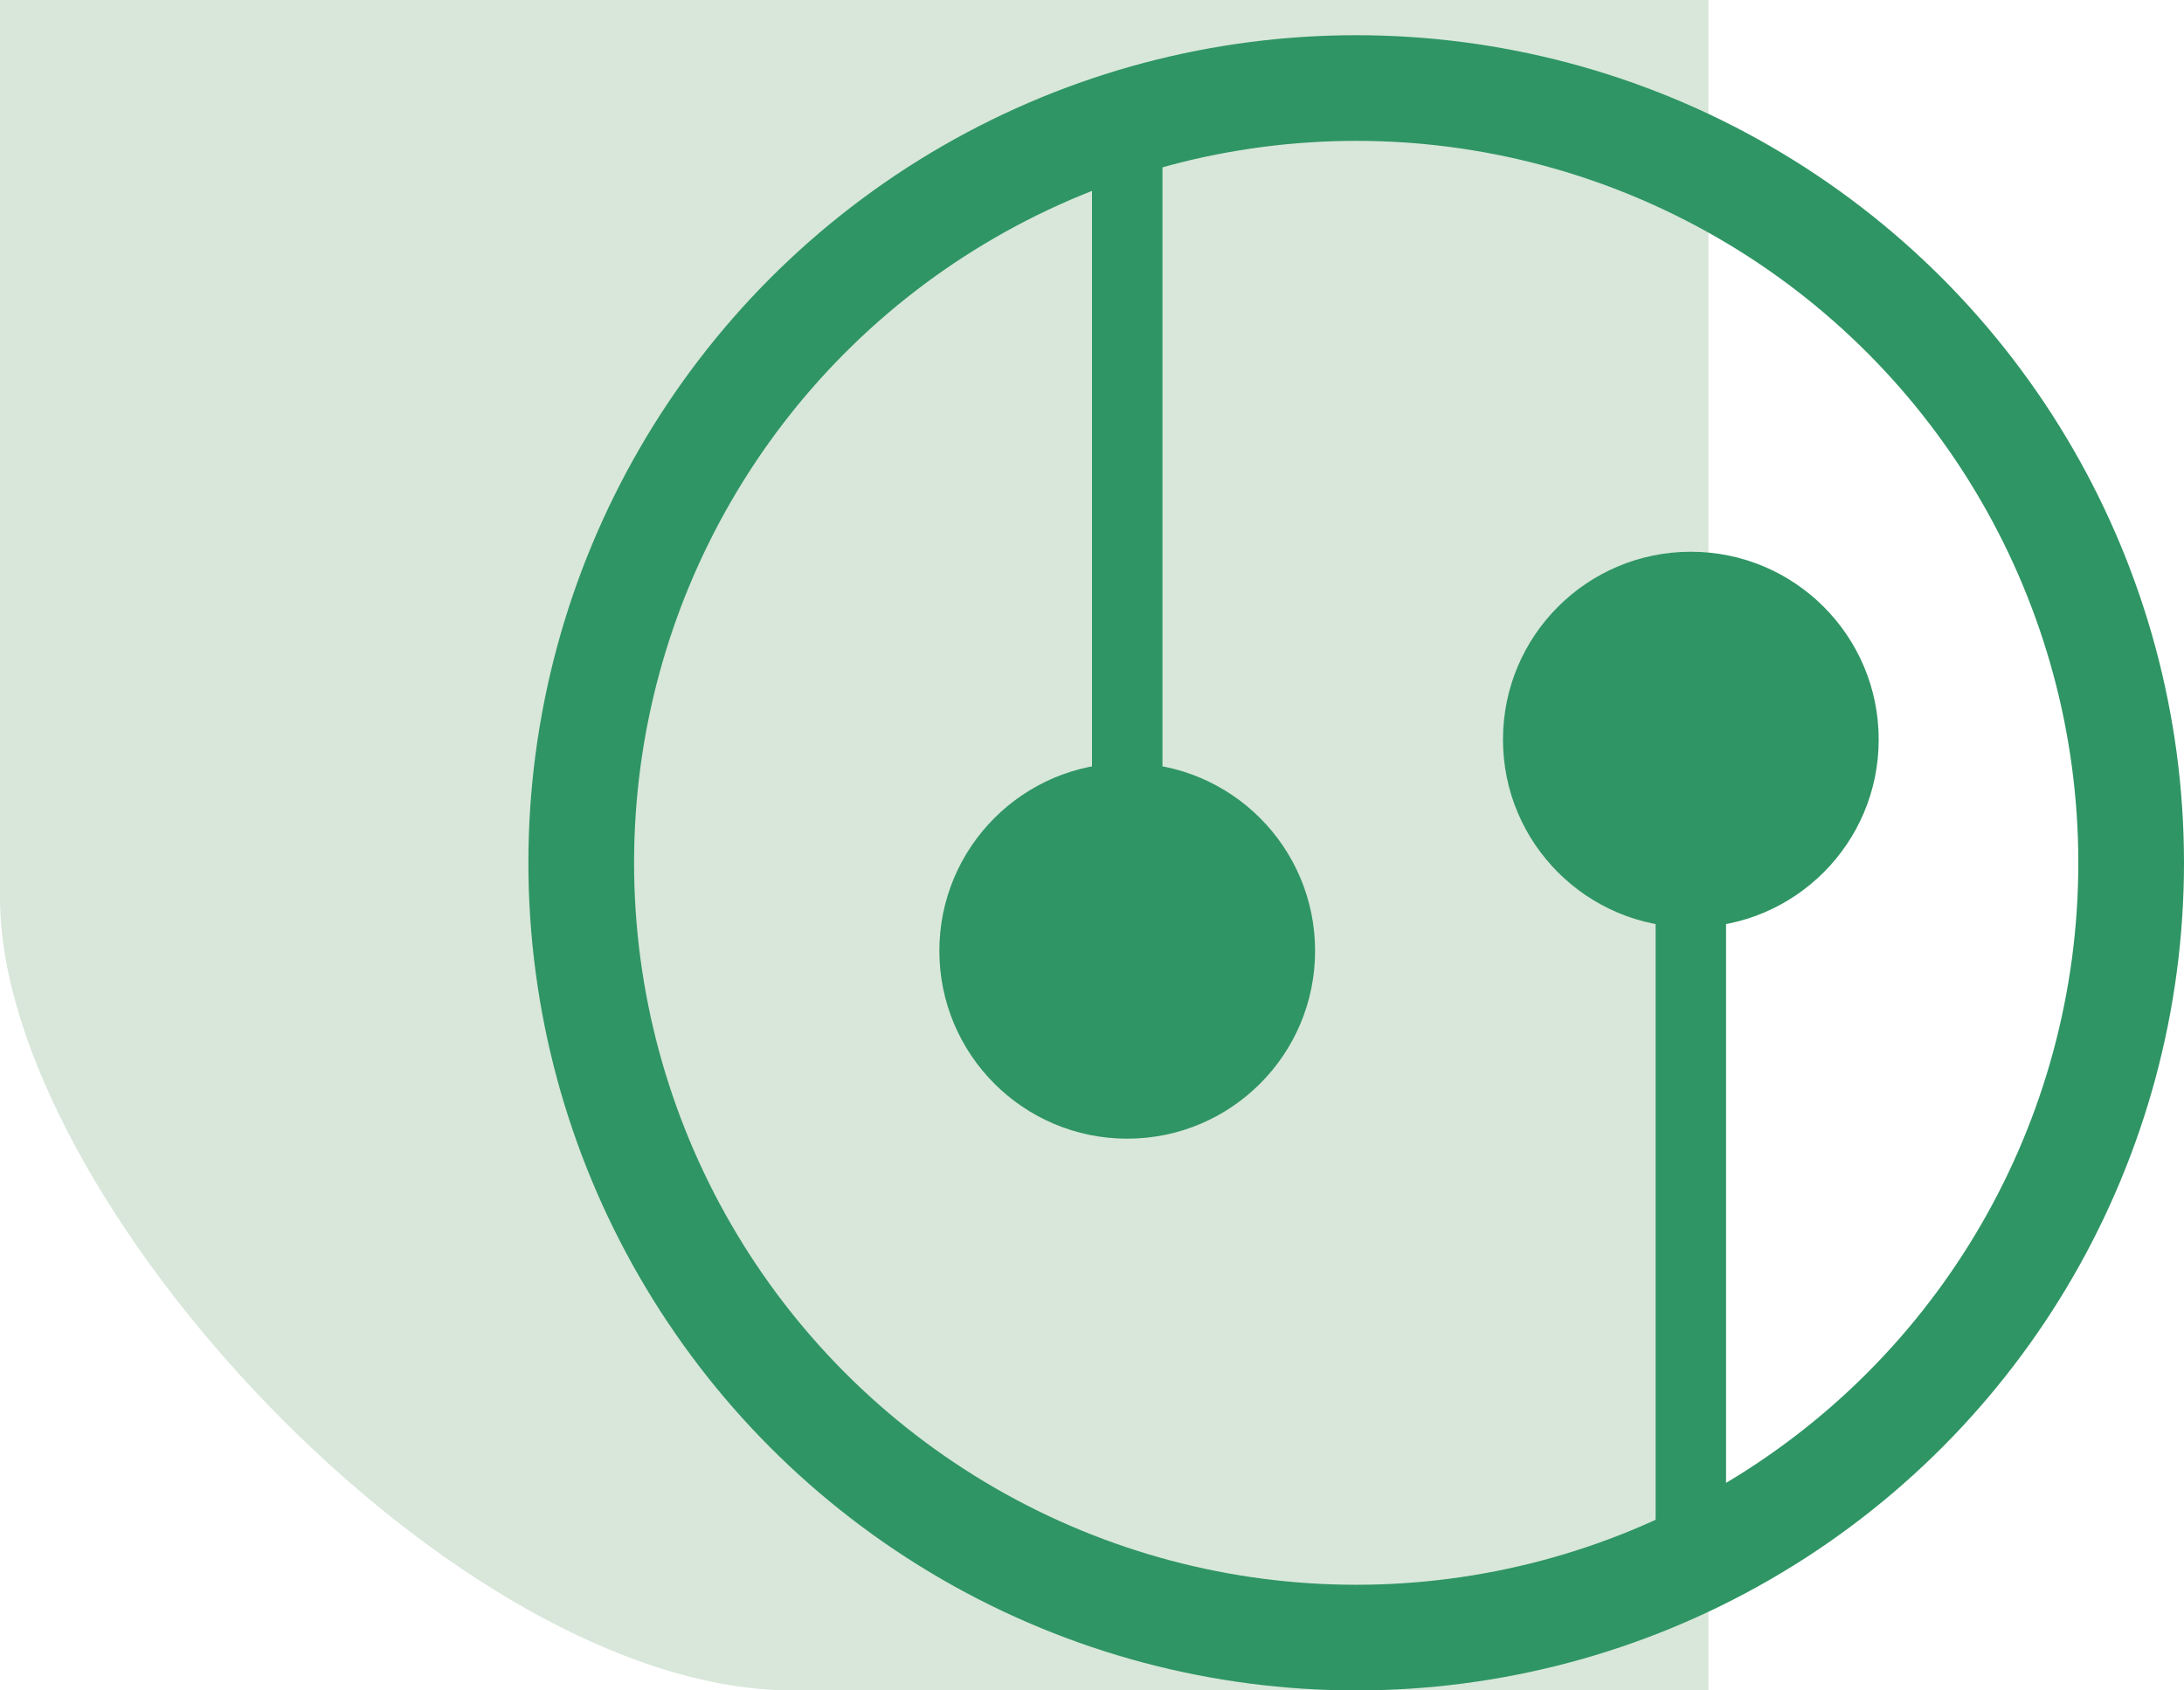 <svg width="62" height="48" viewBox="0 0 62 48" fill="none" xmlns="http://www.w3.org/2000/svg">
<path d="M0 25.5V0H48.5V48H22.5C12.9 48 0 34 0 25.5Z" fill="#D8E7DA"/>
<circle cx="38.5" cy="24.5" r="22" stroke="#2F9564" stroke-width="3"/>
<path d="M32 21.667C29.055 21.667 26.667 24.055 26.667 27C26.667 29.945 29.055 32.333 32 32.333C34.946 32.333 37.333 29.945 37.333 27C37.333 24.055 34.946 21.667 32 21.667ZM31 3V27H33V3H31Z" fill="#2F9564"/>
<path d="M48 15.667C45.054 15.667 42.667 18.055 42.667 21C42.667 23.945 45.054 26.333 48 26.333C50.946 26.333 53.333 23.945 53.333 21C53.333 18.055 50.946 15.667 48 15.667ZM47 21V45H49V21H47Z" fill="#2F9564"/>
</svg>
